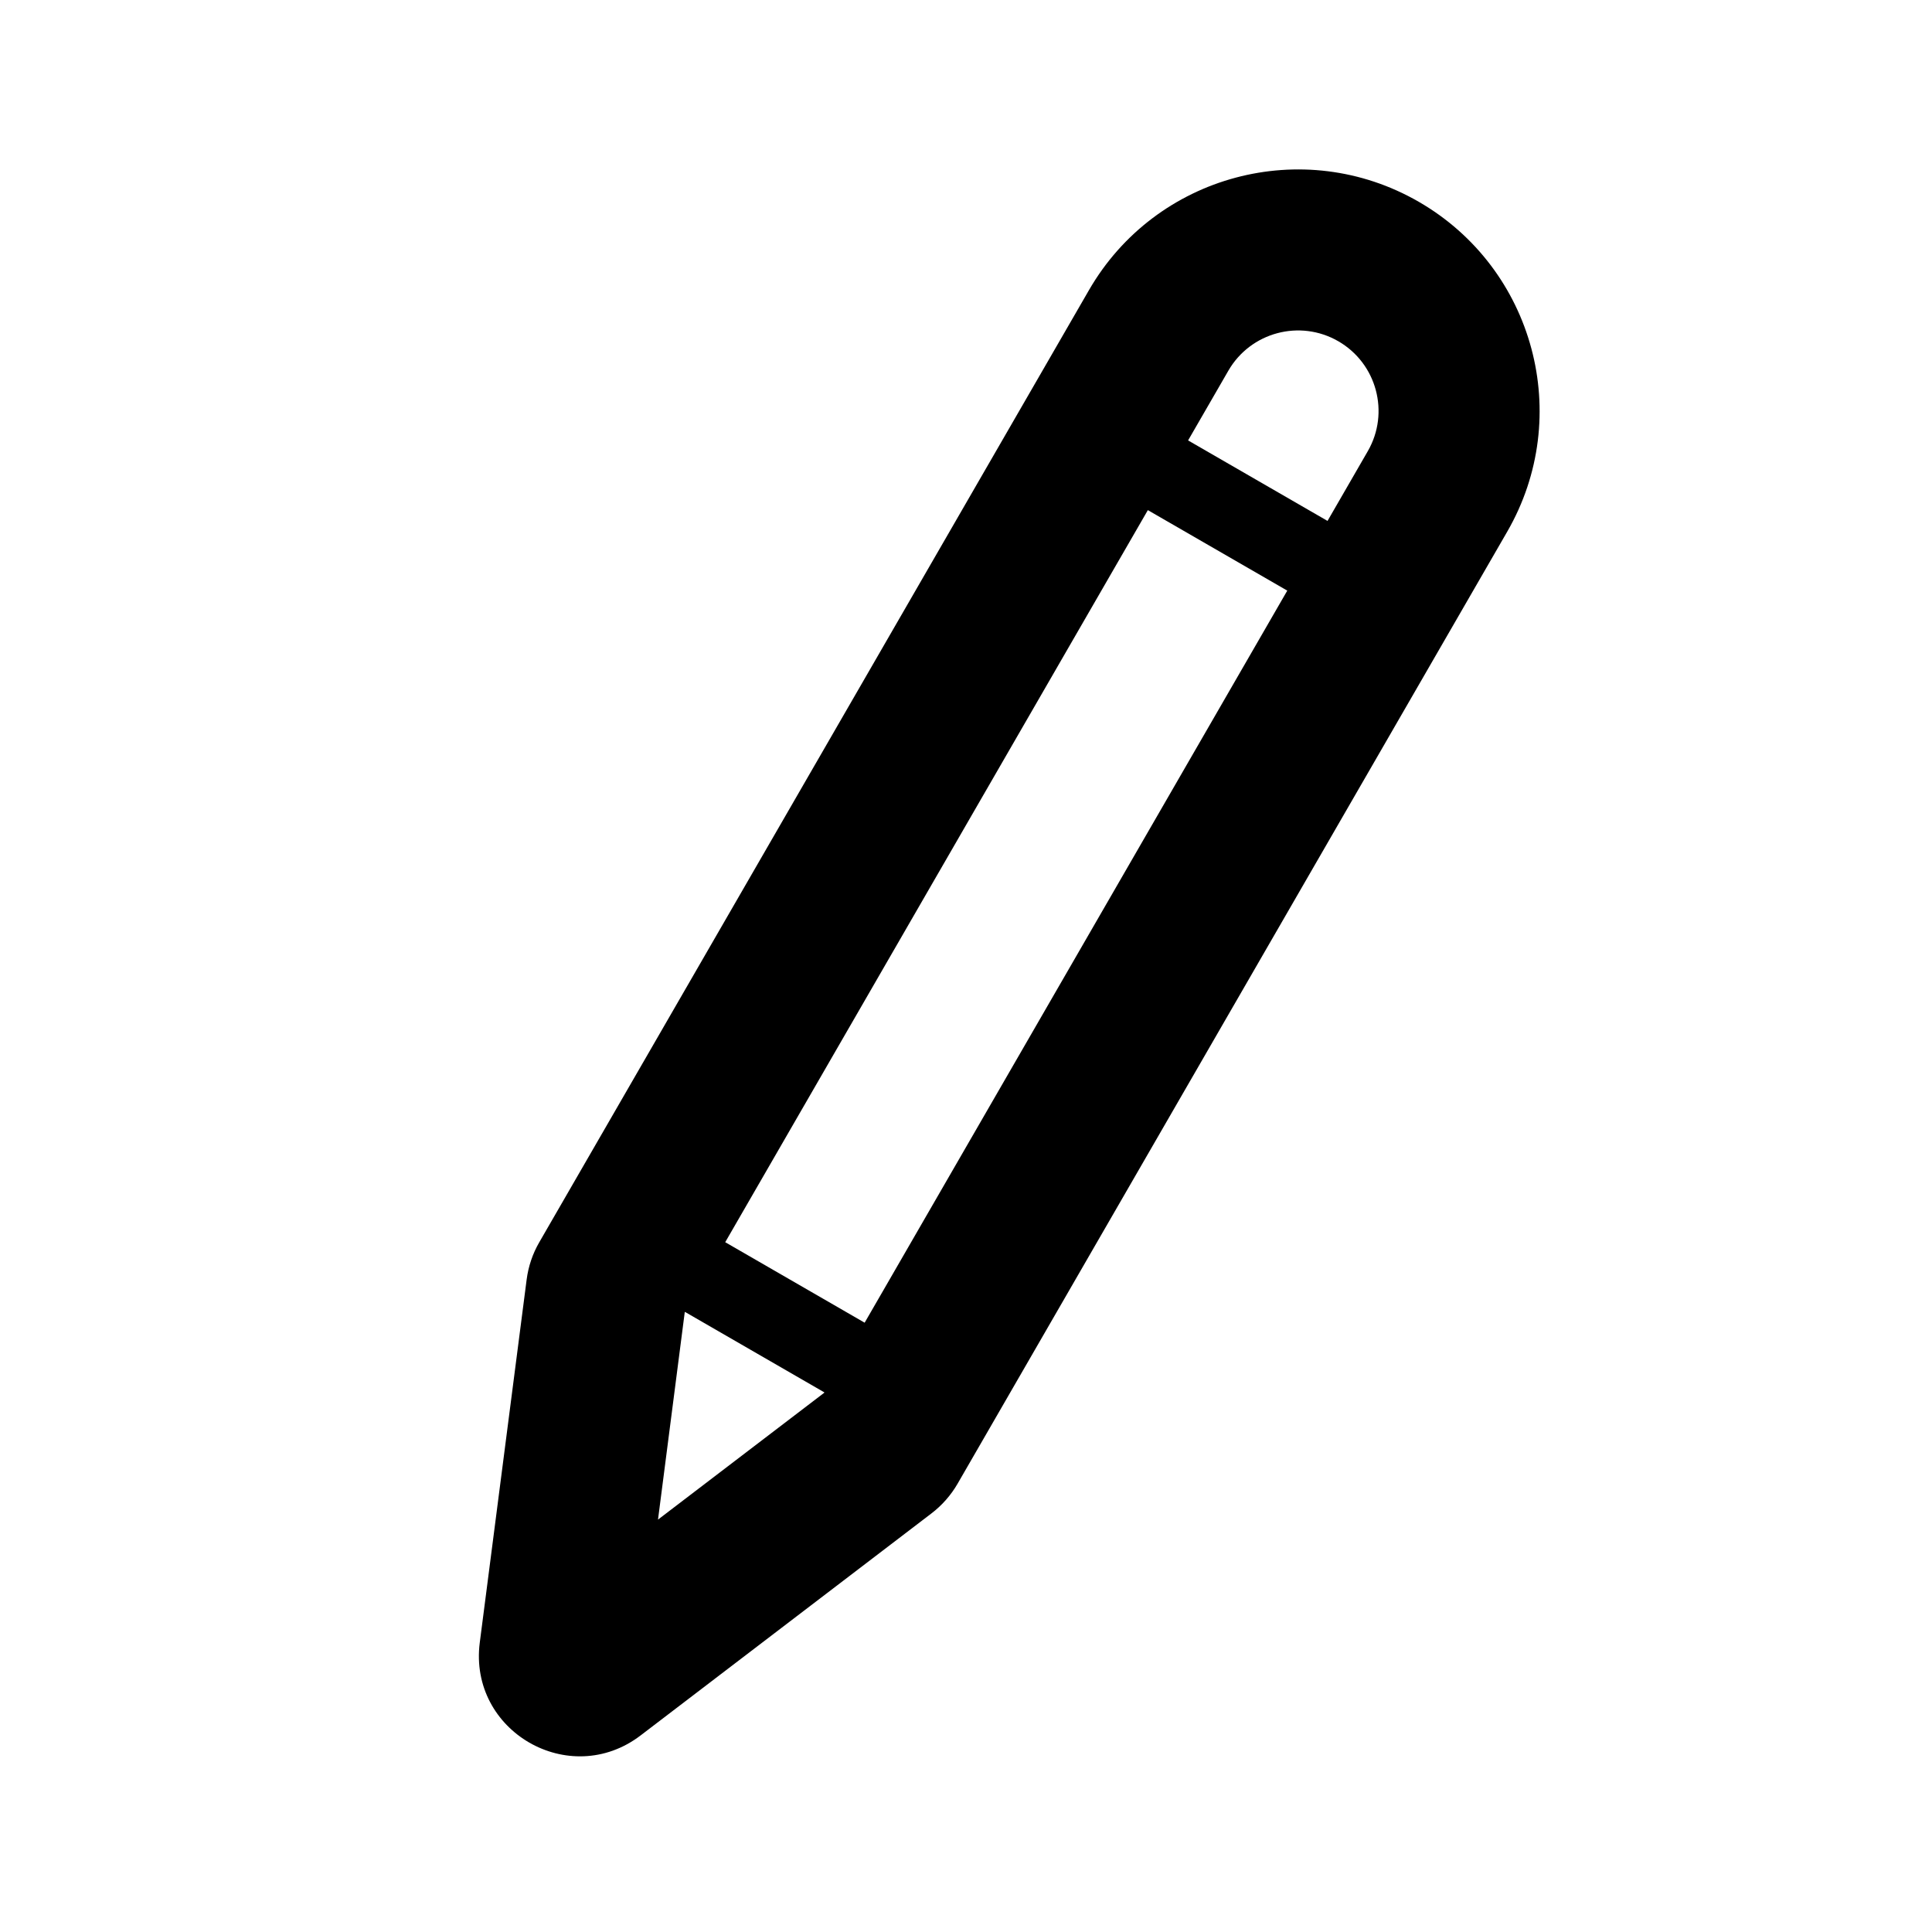 <svg viewBox="0 0 24 24" fill="currentColor" xmlns="http://www.w3.org/2000/svg">
<rect fill="currentColor"/>
<path fill-rule="evenodd" clip-rule="evenodd" d="M13.527 3.605C14.355 2.17 16.19 1.679 17.625 2.507C19.06 3.336 19.552 5.17 18.723 6.605L11.895 18.432C11.812 18.575 11.702 18.7 11.571 18.8L7.958 21.558C7.075 22.232 5.818 21.506 5.96 20.404L6.542 15.897C6.563 15.733 6.616 15.575 6.699 15.432L13.527 3.605ZM15.259 4.605C15.535 4.127 16.147 3.963 16.625 4.239C17.103 4.515 17.267 5.127 16.991 5.605L16.491 6.471L14.759 5.471L15.259 4.605ZM8.509 16.297L8.506 16.302L8.174 18.877L10.238 17.302L10.241 17.297L8.509 16.297ZM9.009 15.431L14.259 6.337L15.991 7.337L10.741 16.431L9.009 15.431Z" fill="currentColor"/>
</svg>
